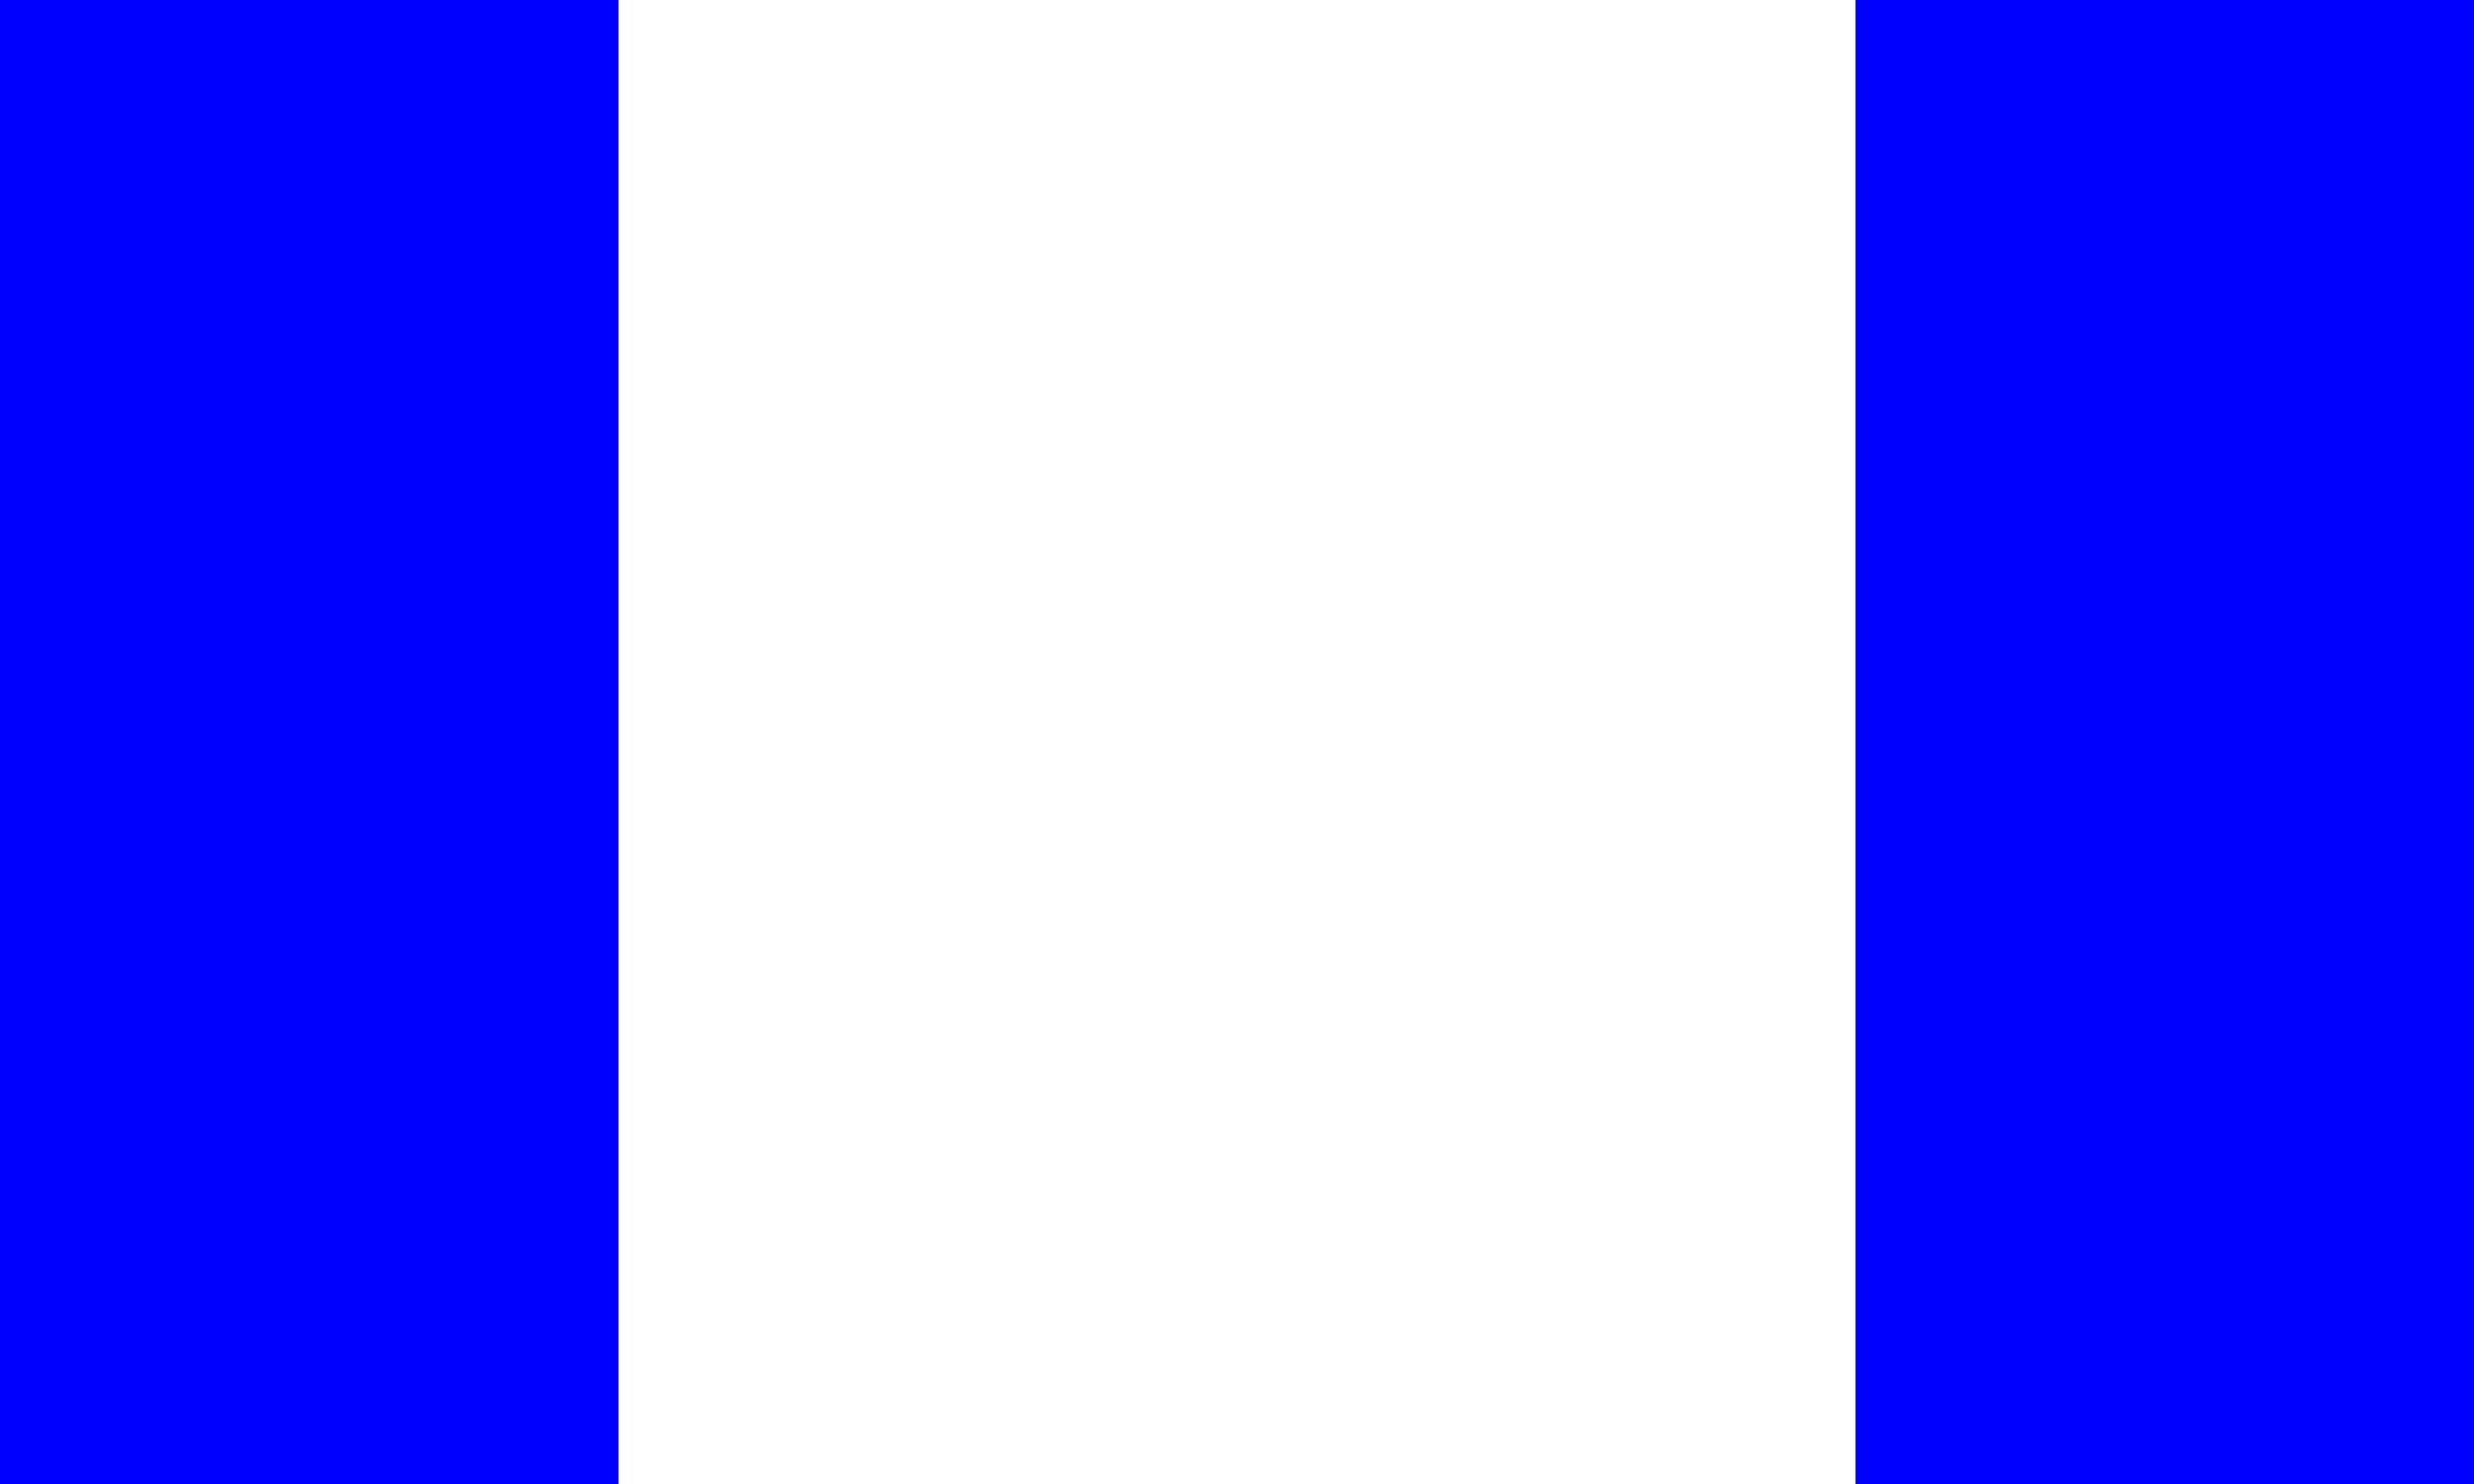 <svg xmlns="http://www.w3.org/2000/svg" viewBox="0 0 100 60"
		width="204mm" height="122.4mm">
		<rect x="0" y="0" width="100" height="60" fill="#808080" stroke="none"/>
		<rect fill="blue" x="0" y="0" width="25" height="60"/>
		<rect fill="white" x="25" y="0" width="50" height="60"/>
		<rect fill="blue" x="75" y="0" width="25" height="60"/></svg>